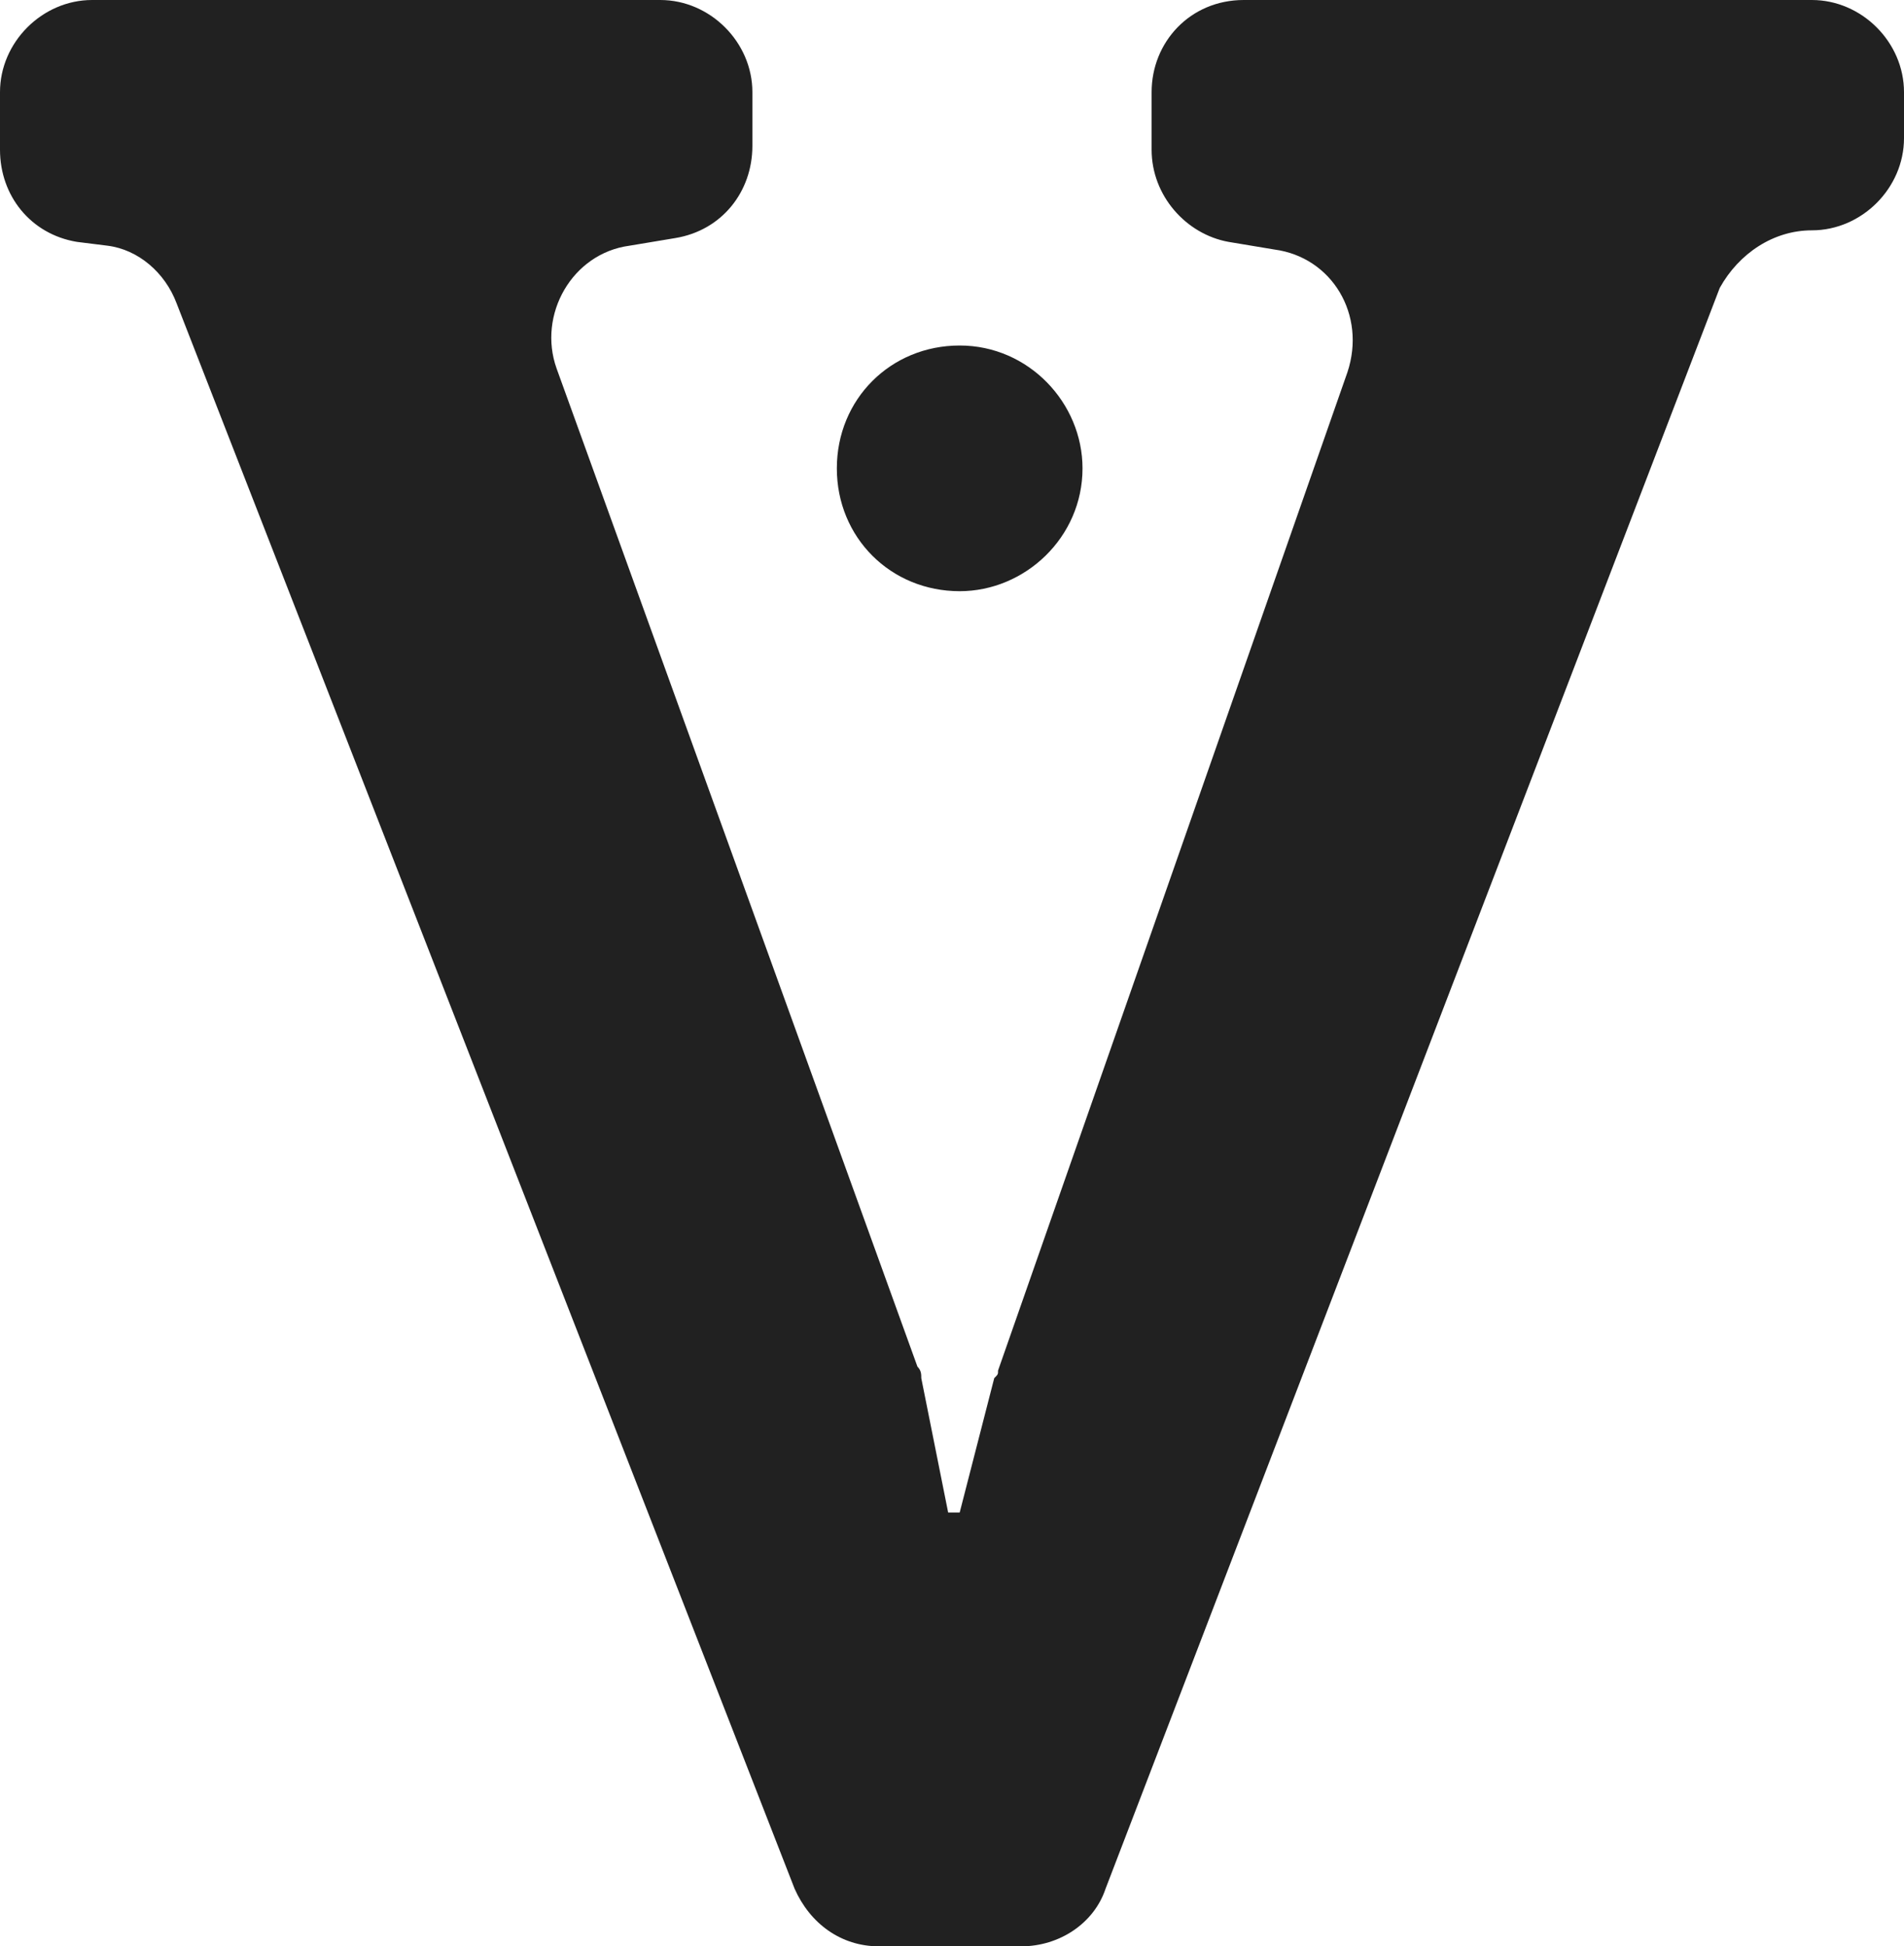 <?xml version="1.0" encoding="utf-8"?>
<!-- Generator: Adobe Illustrator 22.0.1, SVG Export Plug-In . SVG Version: 6.00 Build 0)  -->
<svg version="1.1" id="Слой_1" xmlns="http://www.w3.org/2000/svg" xmlns:xlink="http://www.w3.org/1999/xlink" x="0px" y="0px"
	 viewBox="0 0 49.6 50.7" style="enable-background:new 0 0 49.6 50.7;" xml:space="preserve">
<style type="text/css">
	.st0{fill:#212121;}
</style>
<g>
	<path class="st0" d="M47.2,0H32.4C31,0,30,1.1,30,2.4v1.5c0,1.2,0.9,2.2,2,2.4l1.2,0.2c1.5,0.2,2.4,1.7,1.9,3.2l-9.1,26
		c0,0.1,0,0.1-0.1,0.2l-0.9,3.5h-0.3L24,35.9c0-0.1,0-0.2-0.1-0.3l-9.4-26c-0.5-1.4,0.4-3,1.9-3.2l1.2-0.2c1.2-0.2,2-1.2,2-2.4V2.4
		c0-1.3-1.1-2.4-2.4-2.4H2.4C1.1,0,0,1.1,0,2.4v1.5c0,1.2,0.8,2.2,2,2.4l0.8,0.1c0.8,0.1,1.5,0.7,1.8,1.5l16.1,41.3
		c0.4,0.9,1.2,1.5,2.2,1.5h3.7c1,0,1.9-0.6,2.2-1.5l16-41.7C45.3,6.6,46.2,6,47.2,6c1.3,0,2.4-1.1,2.4-2.4V2.4
		C49.6,1.1,48.5,0,47.2,0z"/>
	<path class="st0" d="M25,15.4c1.7,0,3.2-1.4,3.2-3.2c0-1.7-1.4-3.2-3.2-3.2s-3.2,1.4-3.2,3.2C21.8,14,23.2,15.4,25,15.4z"/>
</g>
</svg>
